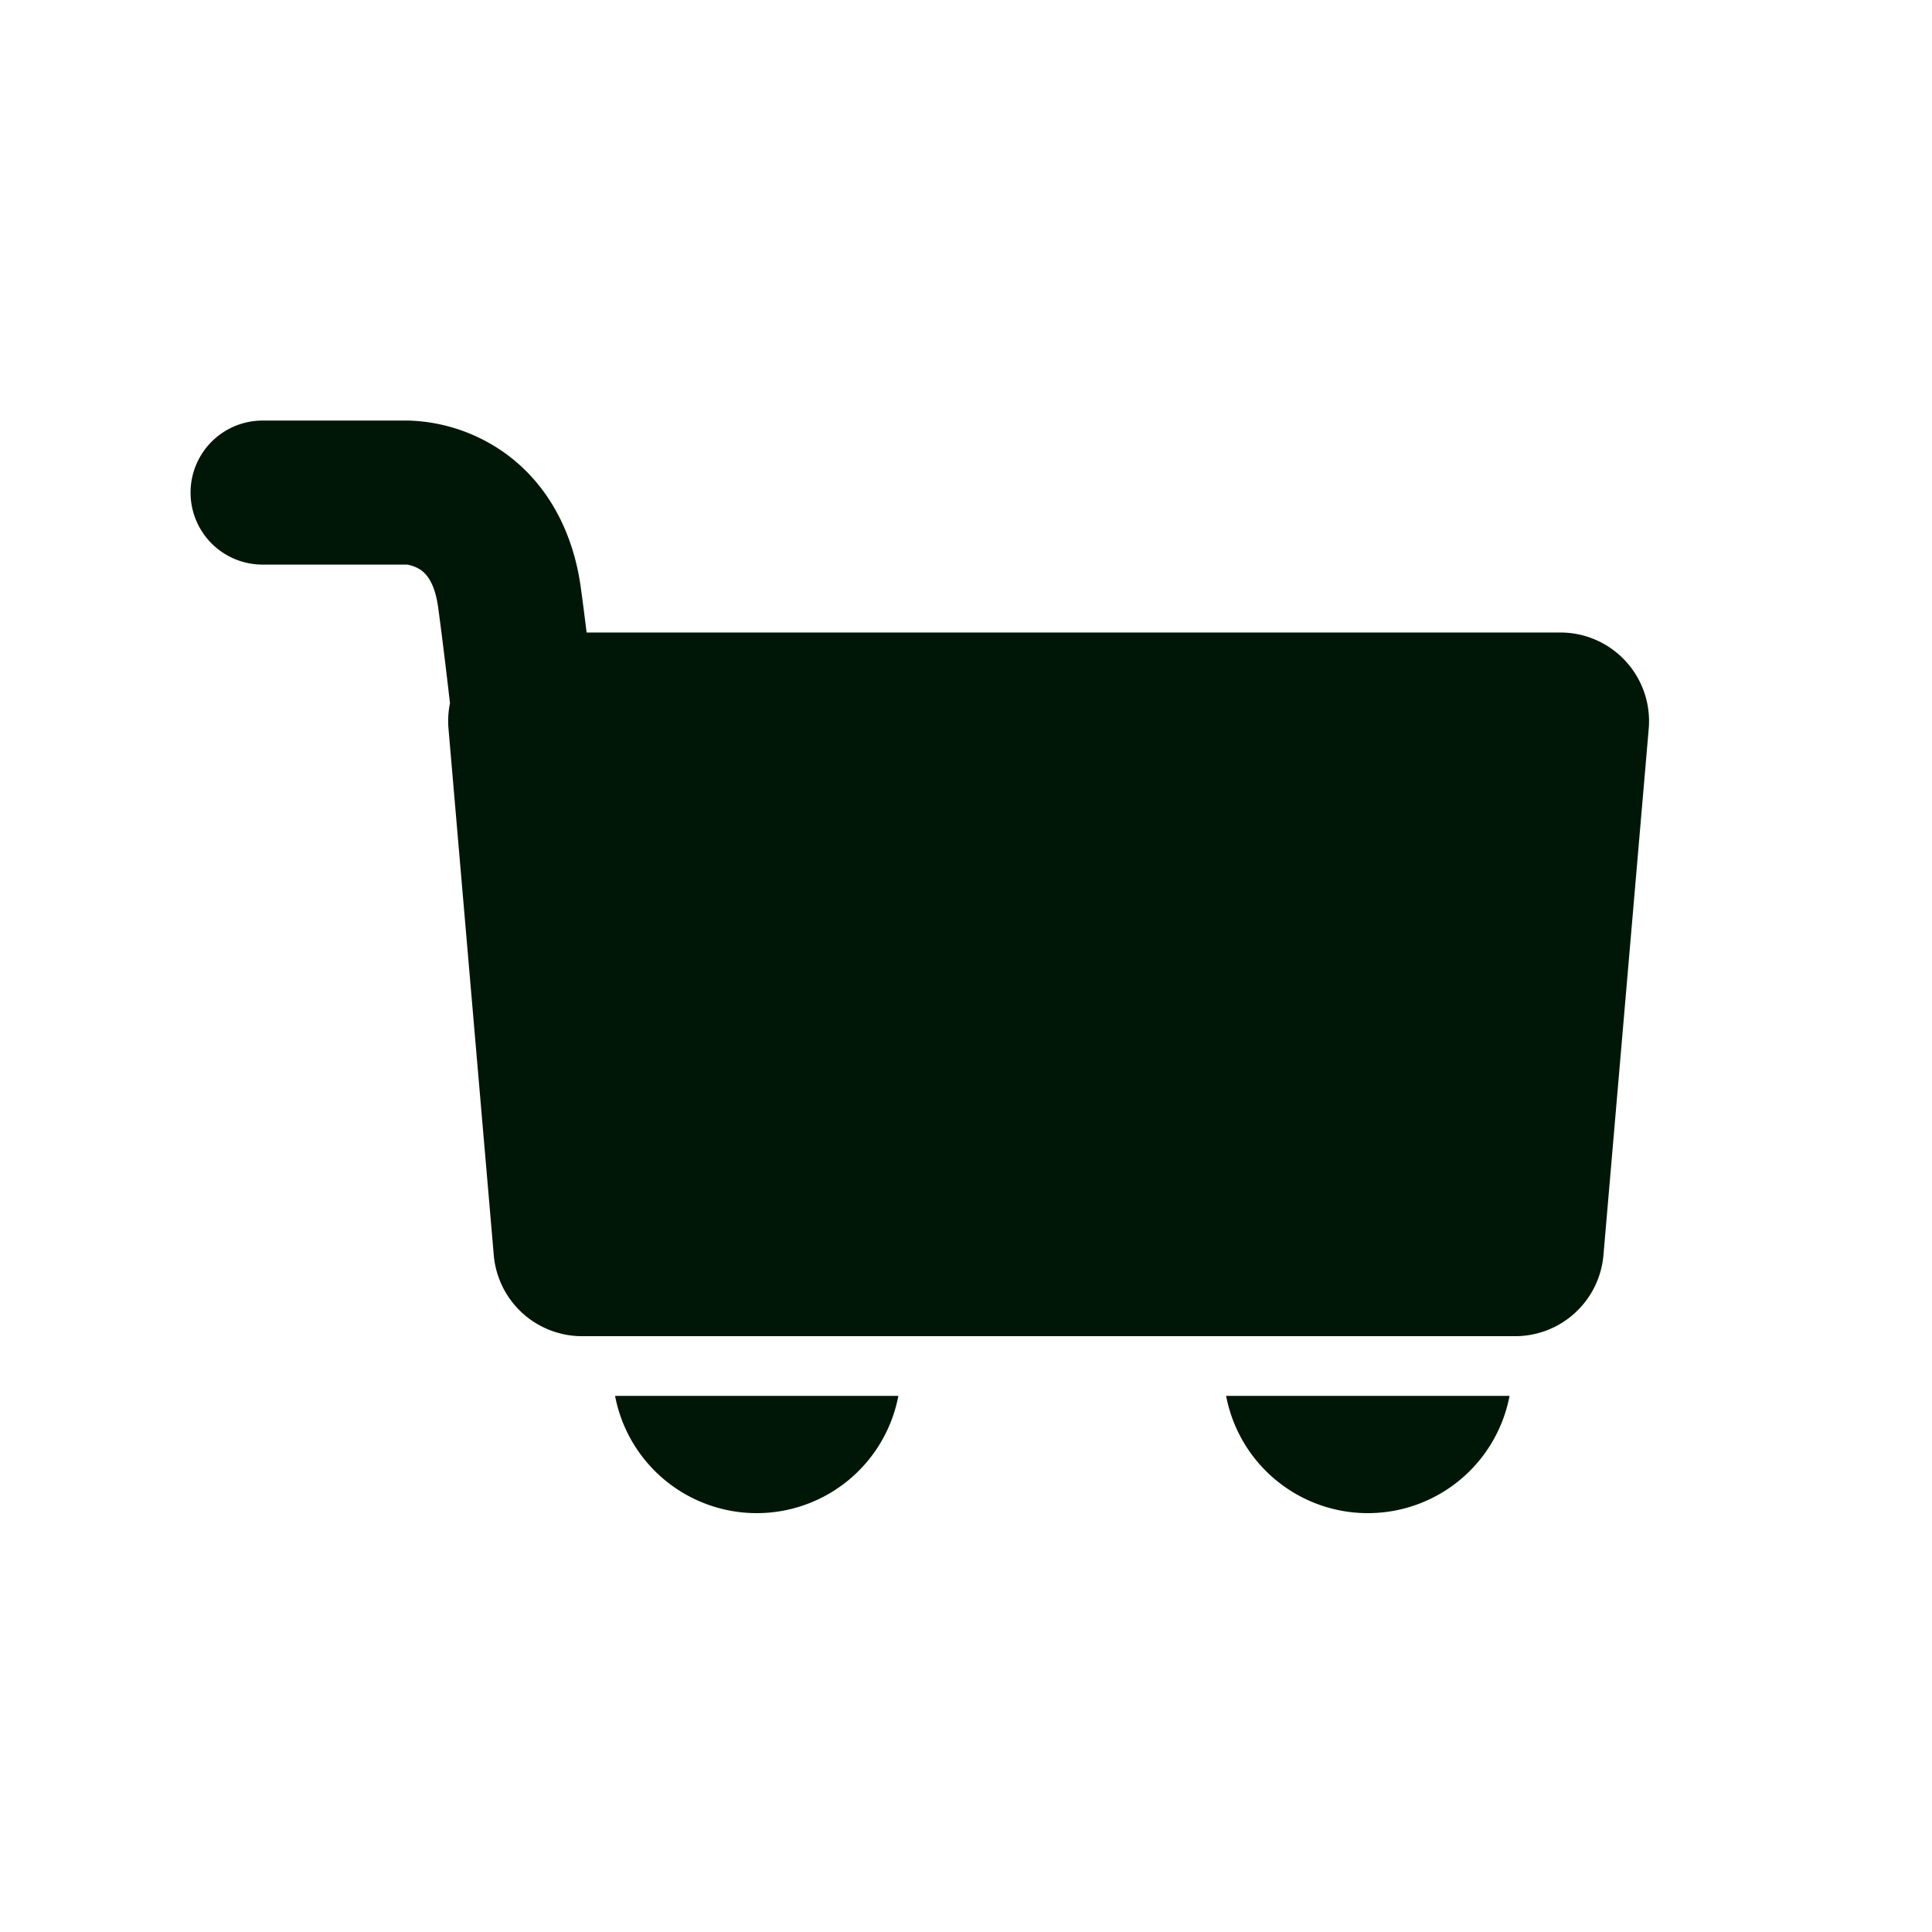 <?xml version="1.0" standalone="no"?><!DOCTYPE svg PUBLIC "-//W3C//DTD SVG 1.1//EN" "http://www.w3.org/Graphics/SVG/1.1/DTD/svg11.dtd"><svg t="1681087681472" class="icon" viewBox="0 0 1024 1024" version="1.1" xmlns="http://www.w3.org/2000/svg" p-id="890" width="64" height="64" xmlns:xlink="http://www.w3.org/1999/xlink"><path d="M401.06 802a76.45 76.45 0 0 0 75.09-62.14H326A76.45 76.45 0 0 0 401.06 802zM725 802a76.45 76.45 0 0 0 75.09-62.14H649.87A76.45 76.45 0 0 0 725 802zM827 335.24H310.92c-1.08-8.73-2.11-16.79-3.07-23.73-4.74-34.56-22.05-61.82-48.75-76.78a92.16 92.16 0 0 0-42.52-11.82h-77.41a38.17 38.17 0 1 0 0 76.34h76.4a17.89 17.89 0 0 1 7.49 2.87c4.73 3.29 7.81 9.94 9.16 19.77 1.85 13.49 4.07 31.71 6.28 50.82a47.15 47.15 0 0 0-0.76 13.84l24 279.07a47 47 0 0 0 46.75 42.59h494.58a47 47 0 0 0 46.76-42.59l24-279.07A47 47 0 0 0 827 335.24z m-611.23-36h0.77a7.54 7.54 0 0 1-0.73 0.01z" fill="#001708" p-id="891"></path></svg>